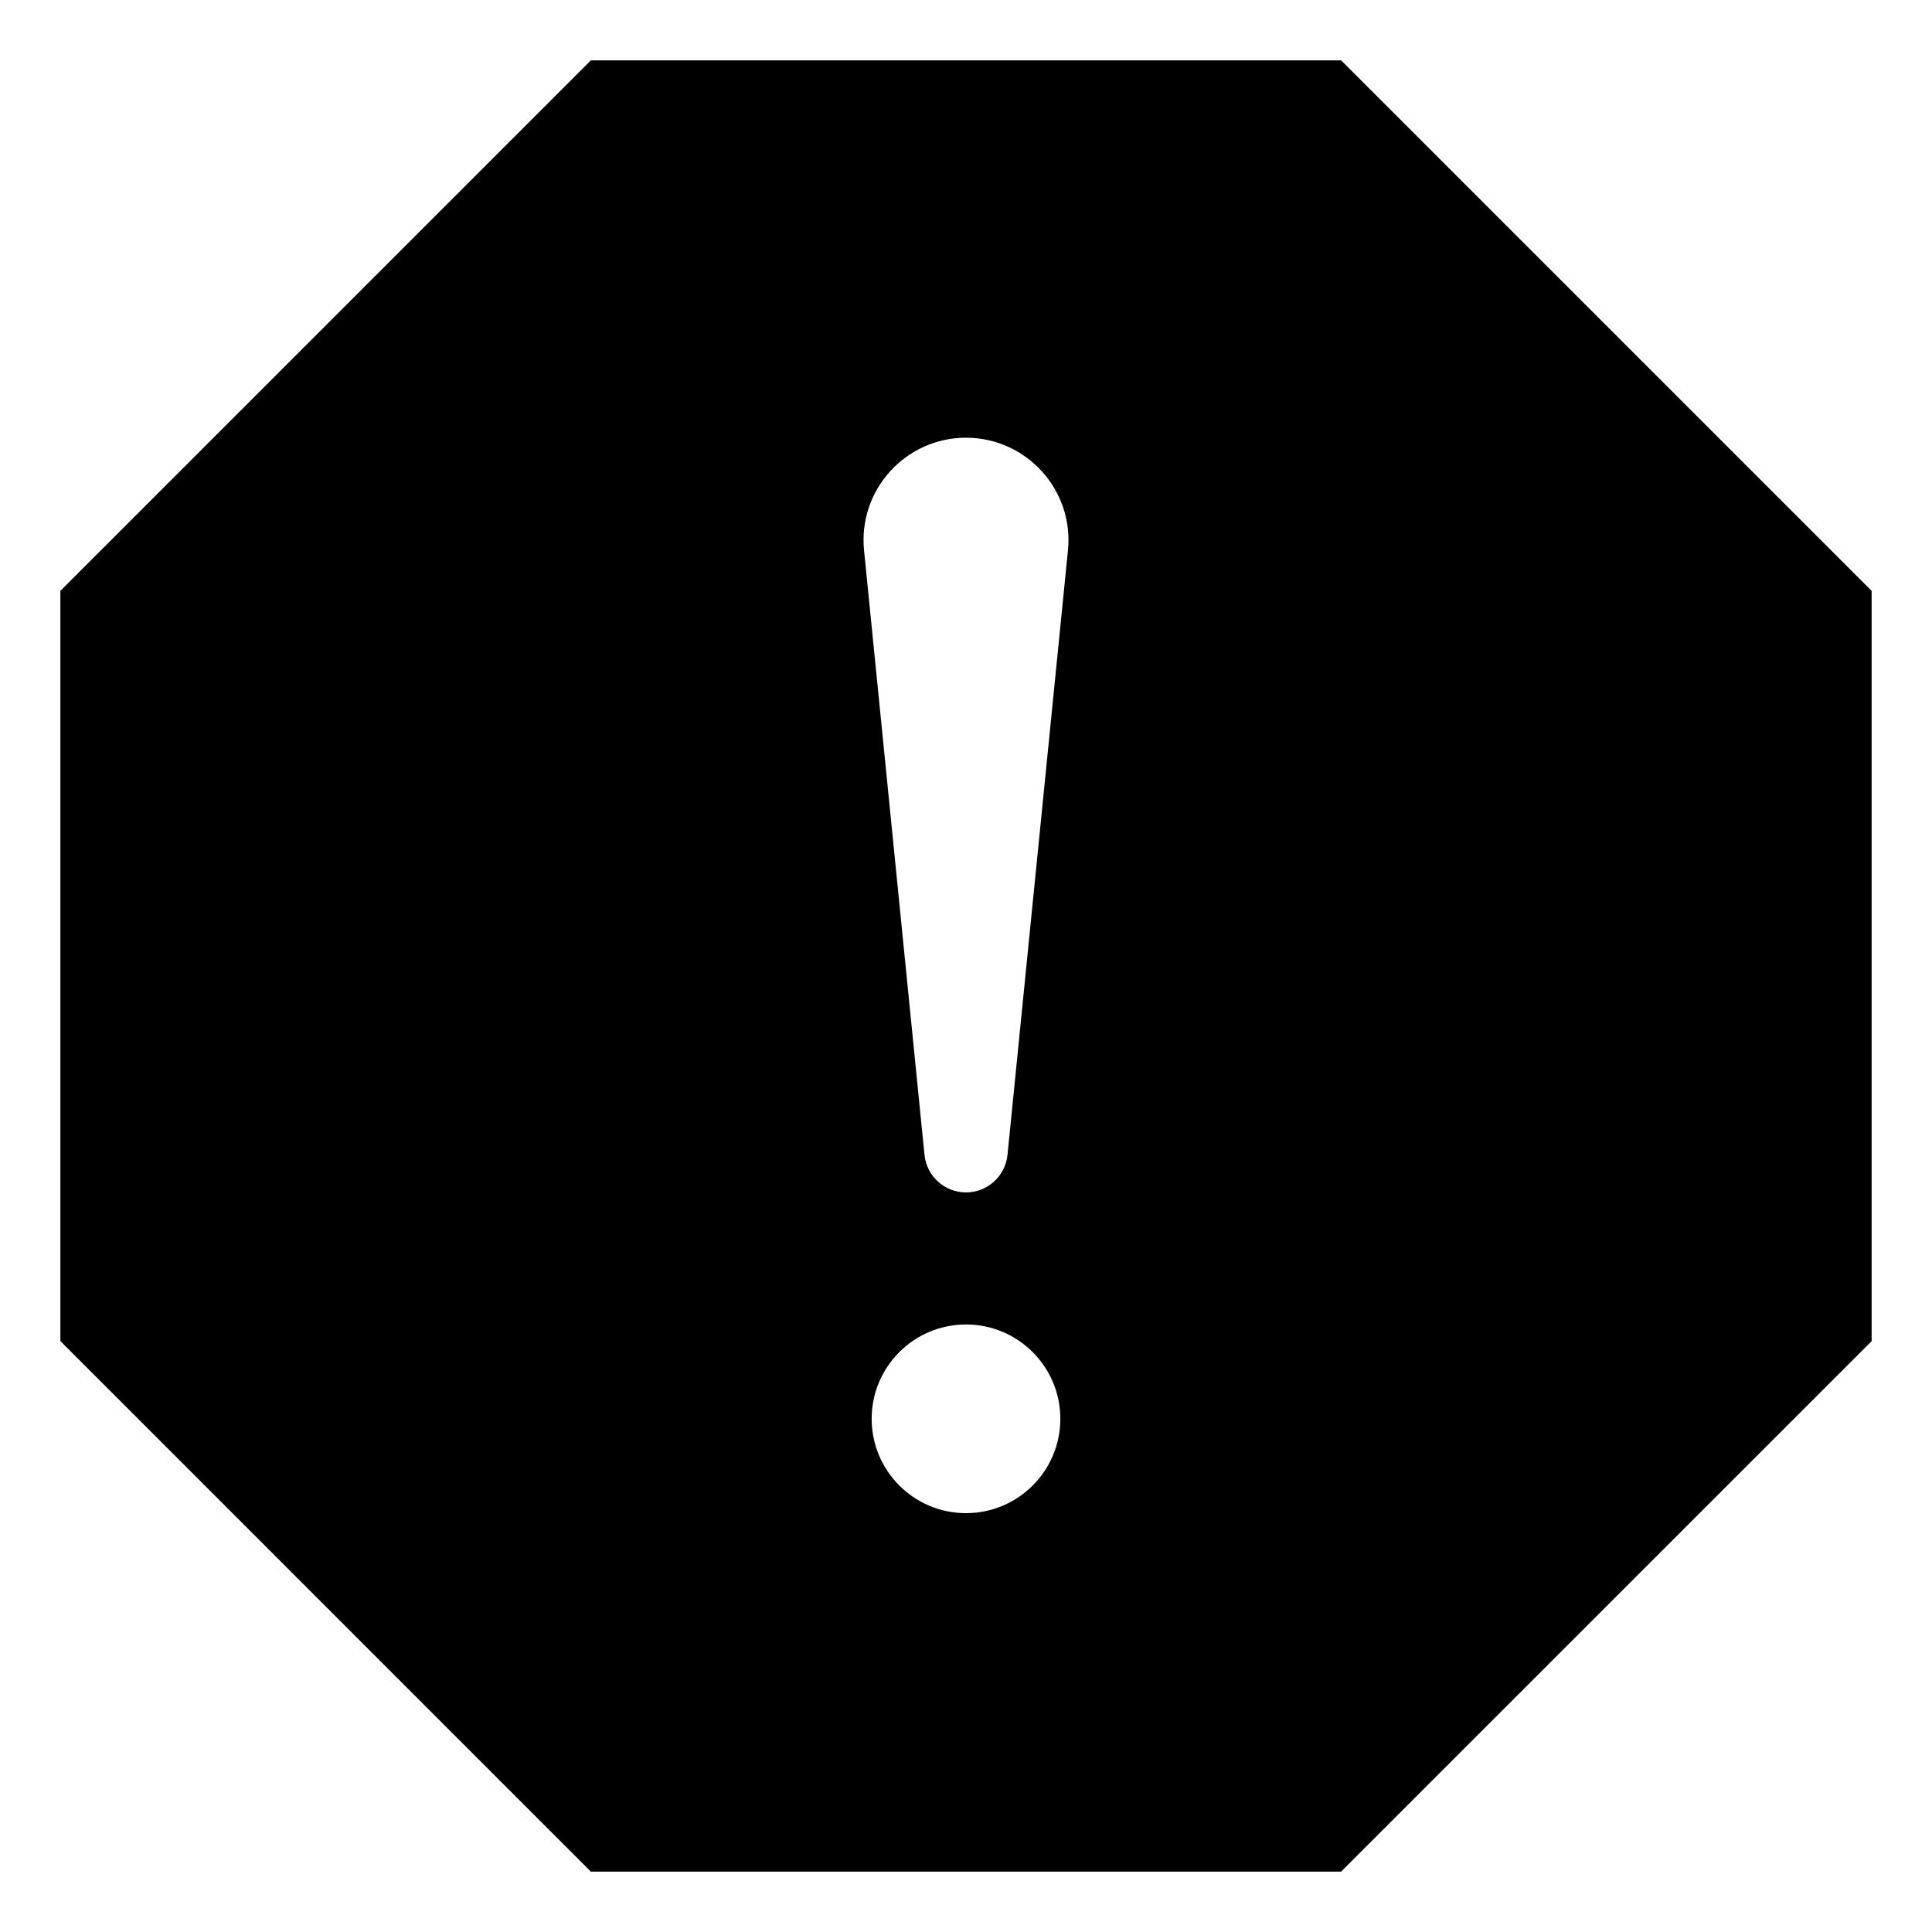 <?xml version="1.0" encoding="UTF-8"?>
<svg width="256px" height="256px" viewBox="0 0 256 256" version="1.1" xmlns="http://www.w3.org/2000/svg" xmlns:xlink="http://www.w3.org/1999/xlink">
    
    <title>error</title>
    <desc>Created with sketchtool.</desc>
    <defs></defs>
    <g id="Page-1" stroke="none" stroke-width="1" fill="none" fill-rule="evenodd">
        <g id="error" fill="#000000" fill-rule="nonzero">
            <path d="M177.71,8 L78.29,8 L8,78.29 L8,177.7 L78.29,248 L177.7,248 L248,177.71 L248,78.29 L177.71,8 Z M128,200.5 C121.1,200.5 115.5,194.9 115.5,188 C115.5,181.1 121.1,175.5 128,175.5 C134.9,175.5 140.5,181.1 140.5,188 C140.5,194.9 134.9,200.5 128,200.5 Z M133.5,153.02 C133.21,155.85 130.84,158 128,158 C125.16,158 122.79,155.85 122.5,153.02 L114.49,72.92 C113.69,64.92 119.99,58 128,58 C136.01,58 142.31,64.92 141.51,72.93 L133.5,153.02 L133.5,153.02 Z"></path>
        </g>
    </g>
</svg>